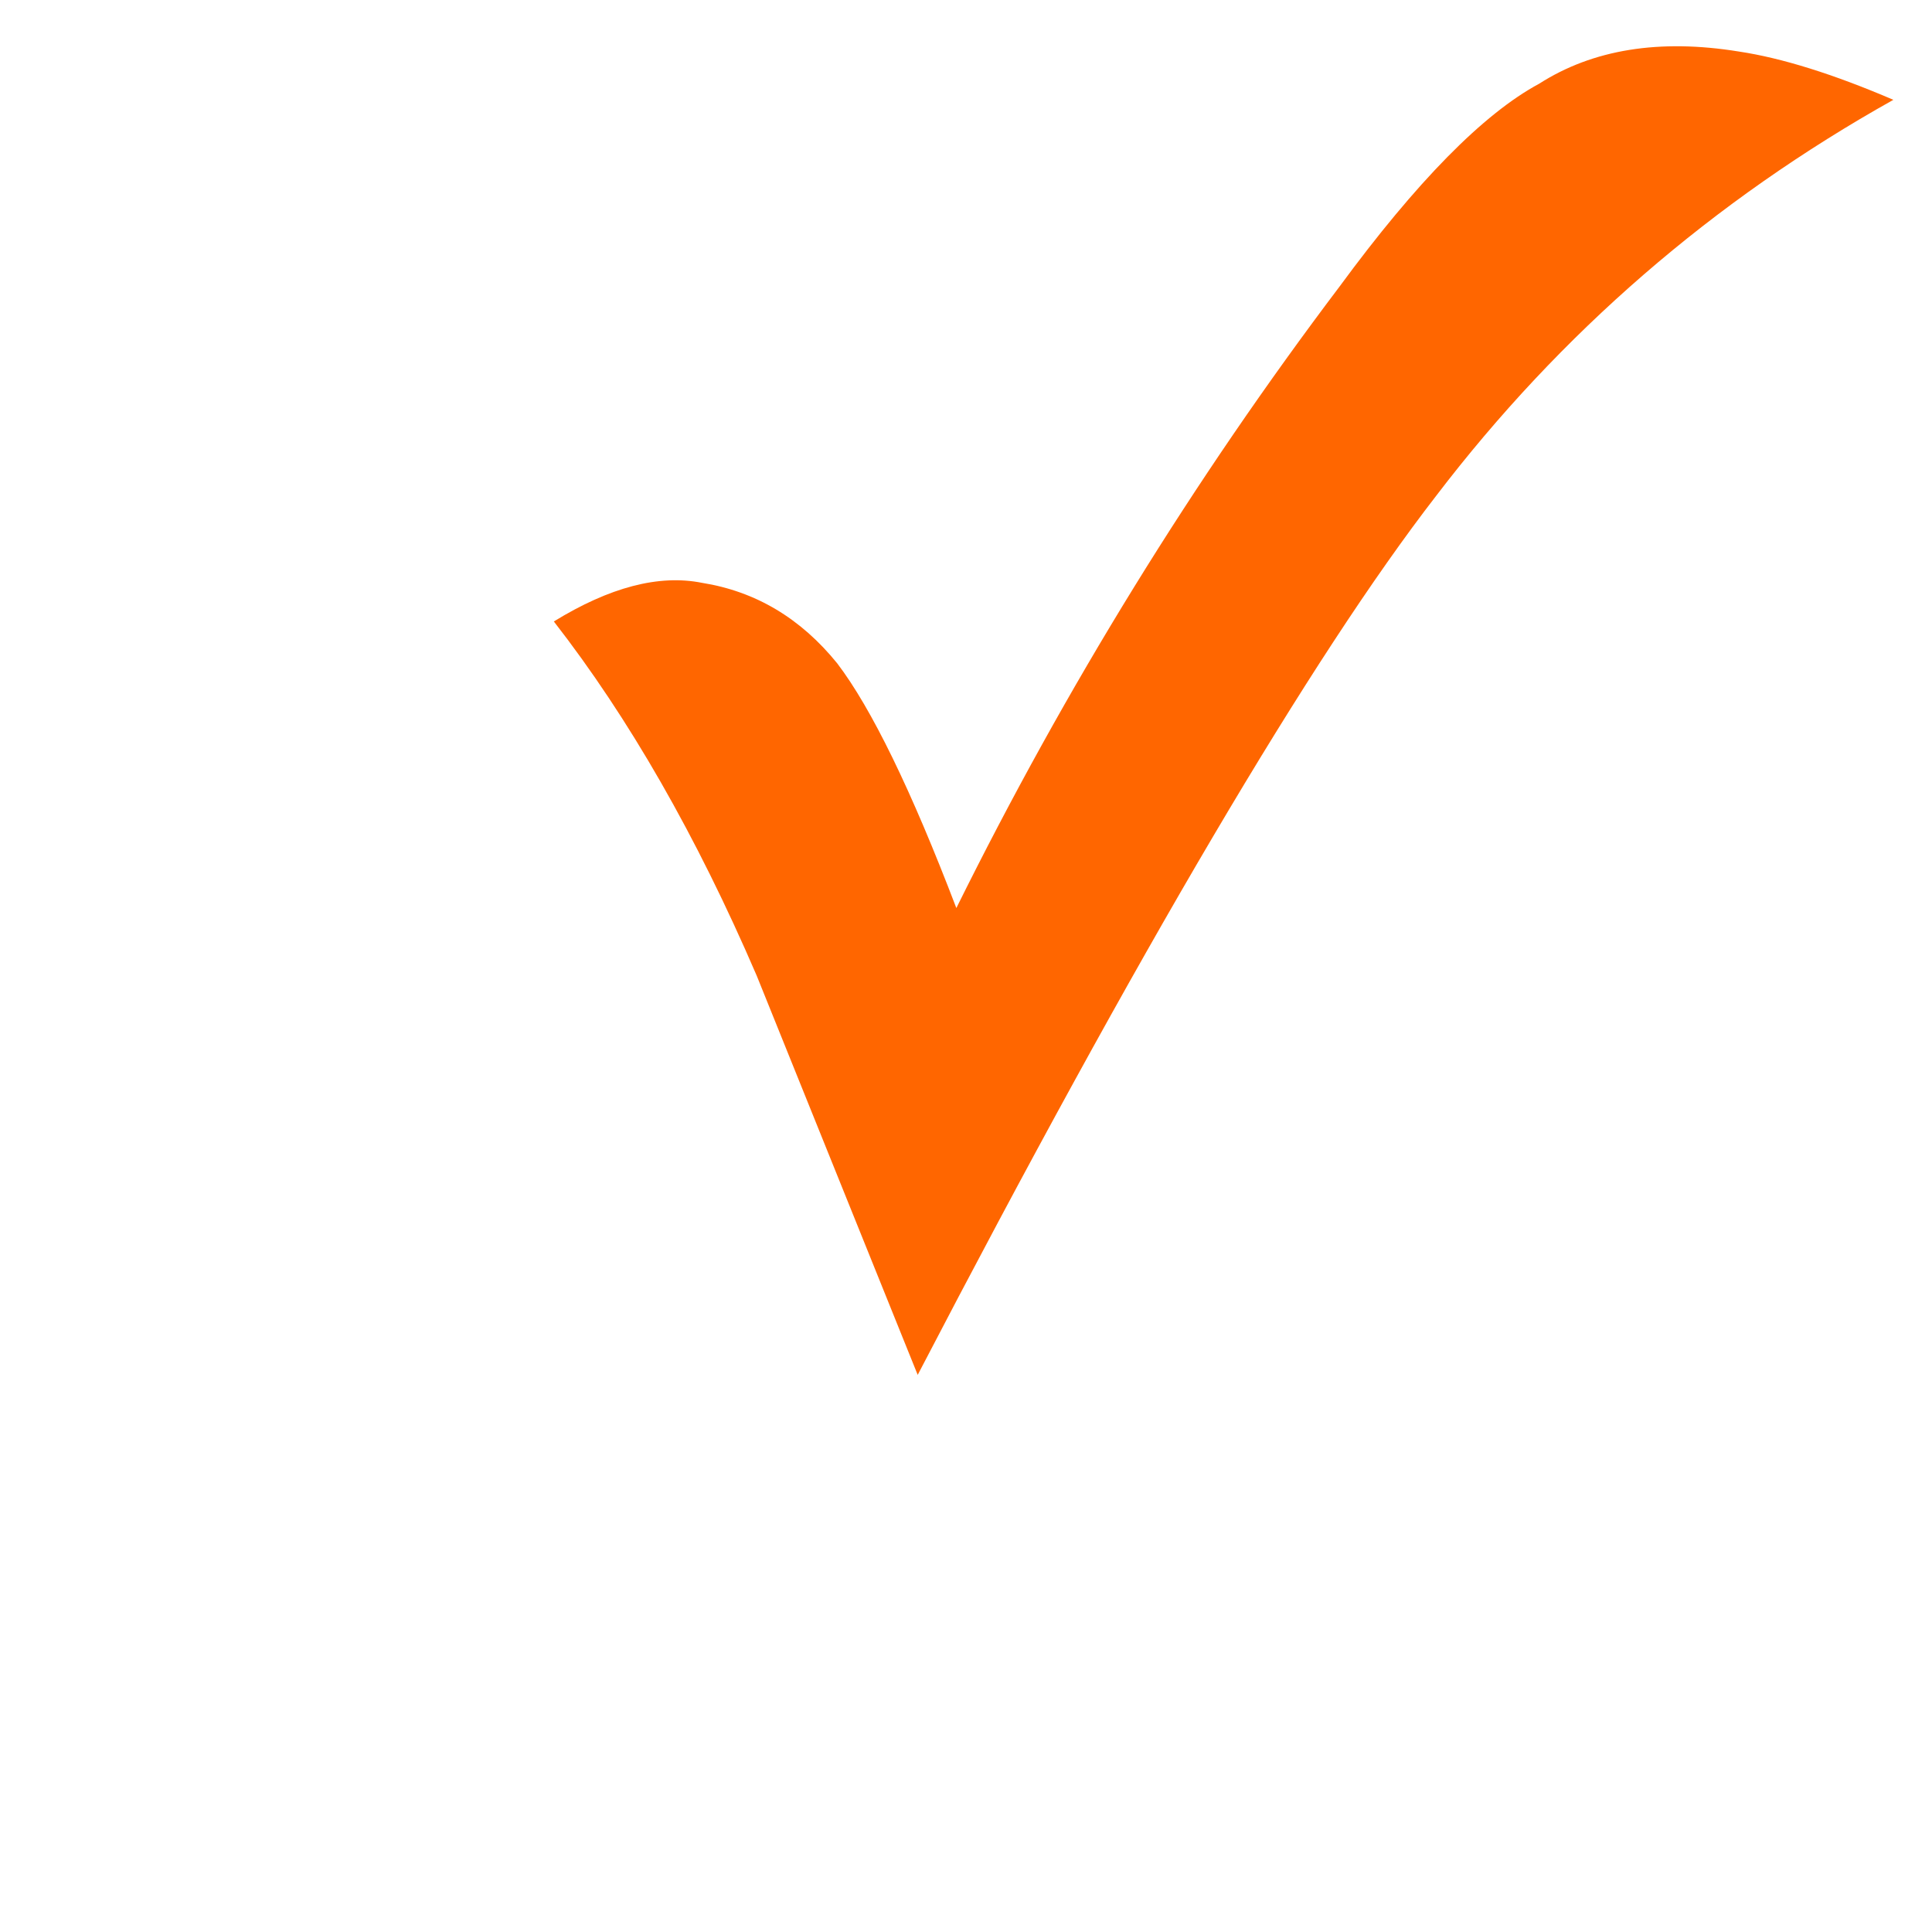 <?xml version="1.0" encoding="utf-8"?>
<!-- Generator: Adobe Illustrator 16.0.4, SVG Export Plug-In . SVG Version: 6.00 Build 0)  -->
<!DOCTYPE svg PUBLIC "-//W3C//DTD SVG 1.1//EN" "http://www.w3.org/Graphics/SVG/1.1/DTD/svg11.dtd">
<svg version="1.1" xmlns="http://www.w3.org/2000/svg" xmlns:xlink="http://www.w3.org/1999/xlink" x="0px" y="0px" width="30px"
	 height="30px" viewBox="0 0 30 30" enable-background="new 0 0 30 30" xml:space="preserve">
<g id="Layer_2">
</g>
<g id="Layer_1">
	<path fill-rule="evenodd" clip-rule="evenodd" fill="#FF6600" d="M27,0.8c0.667,0.1,1.467,0.35,2.4,0.75
		C26.6,3.117,24.233,5.167,22.3,7.7c-1.934,2.5-4.616,7.05-8.05,13.649l-2.5-6.199c-0.933-2.167-1.983-4-3.15-5.5
		c0.867-0.533,1.633-0.733,2.3-0.6c0.833,0.133,1.533,0.55,2.1,1.25c0.533,0.7,1.15,1.967,1.85,3.8c1.7-3.434,3.683-6.65,5.95-9.65
		C22,2.817,23.033,1.767,23.9,1.3C24.733,0.767,25.767,0.6,27,0.8z"/>
</g>
</svg>
